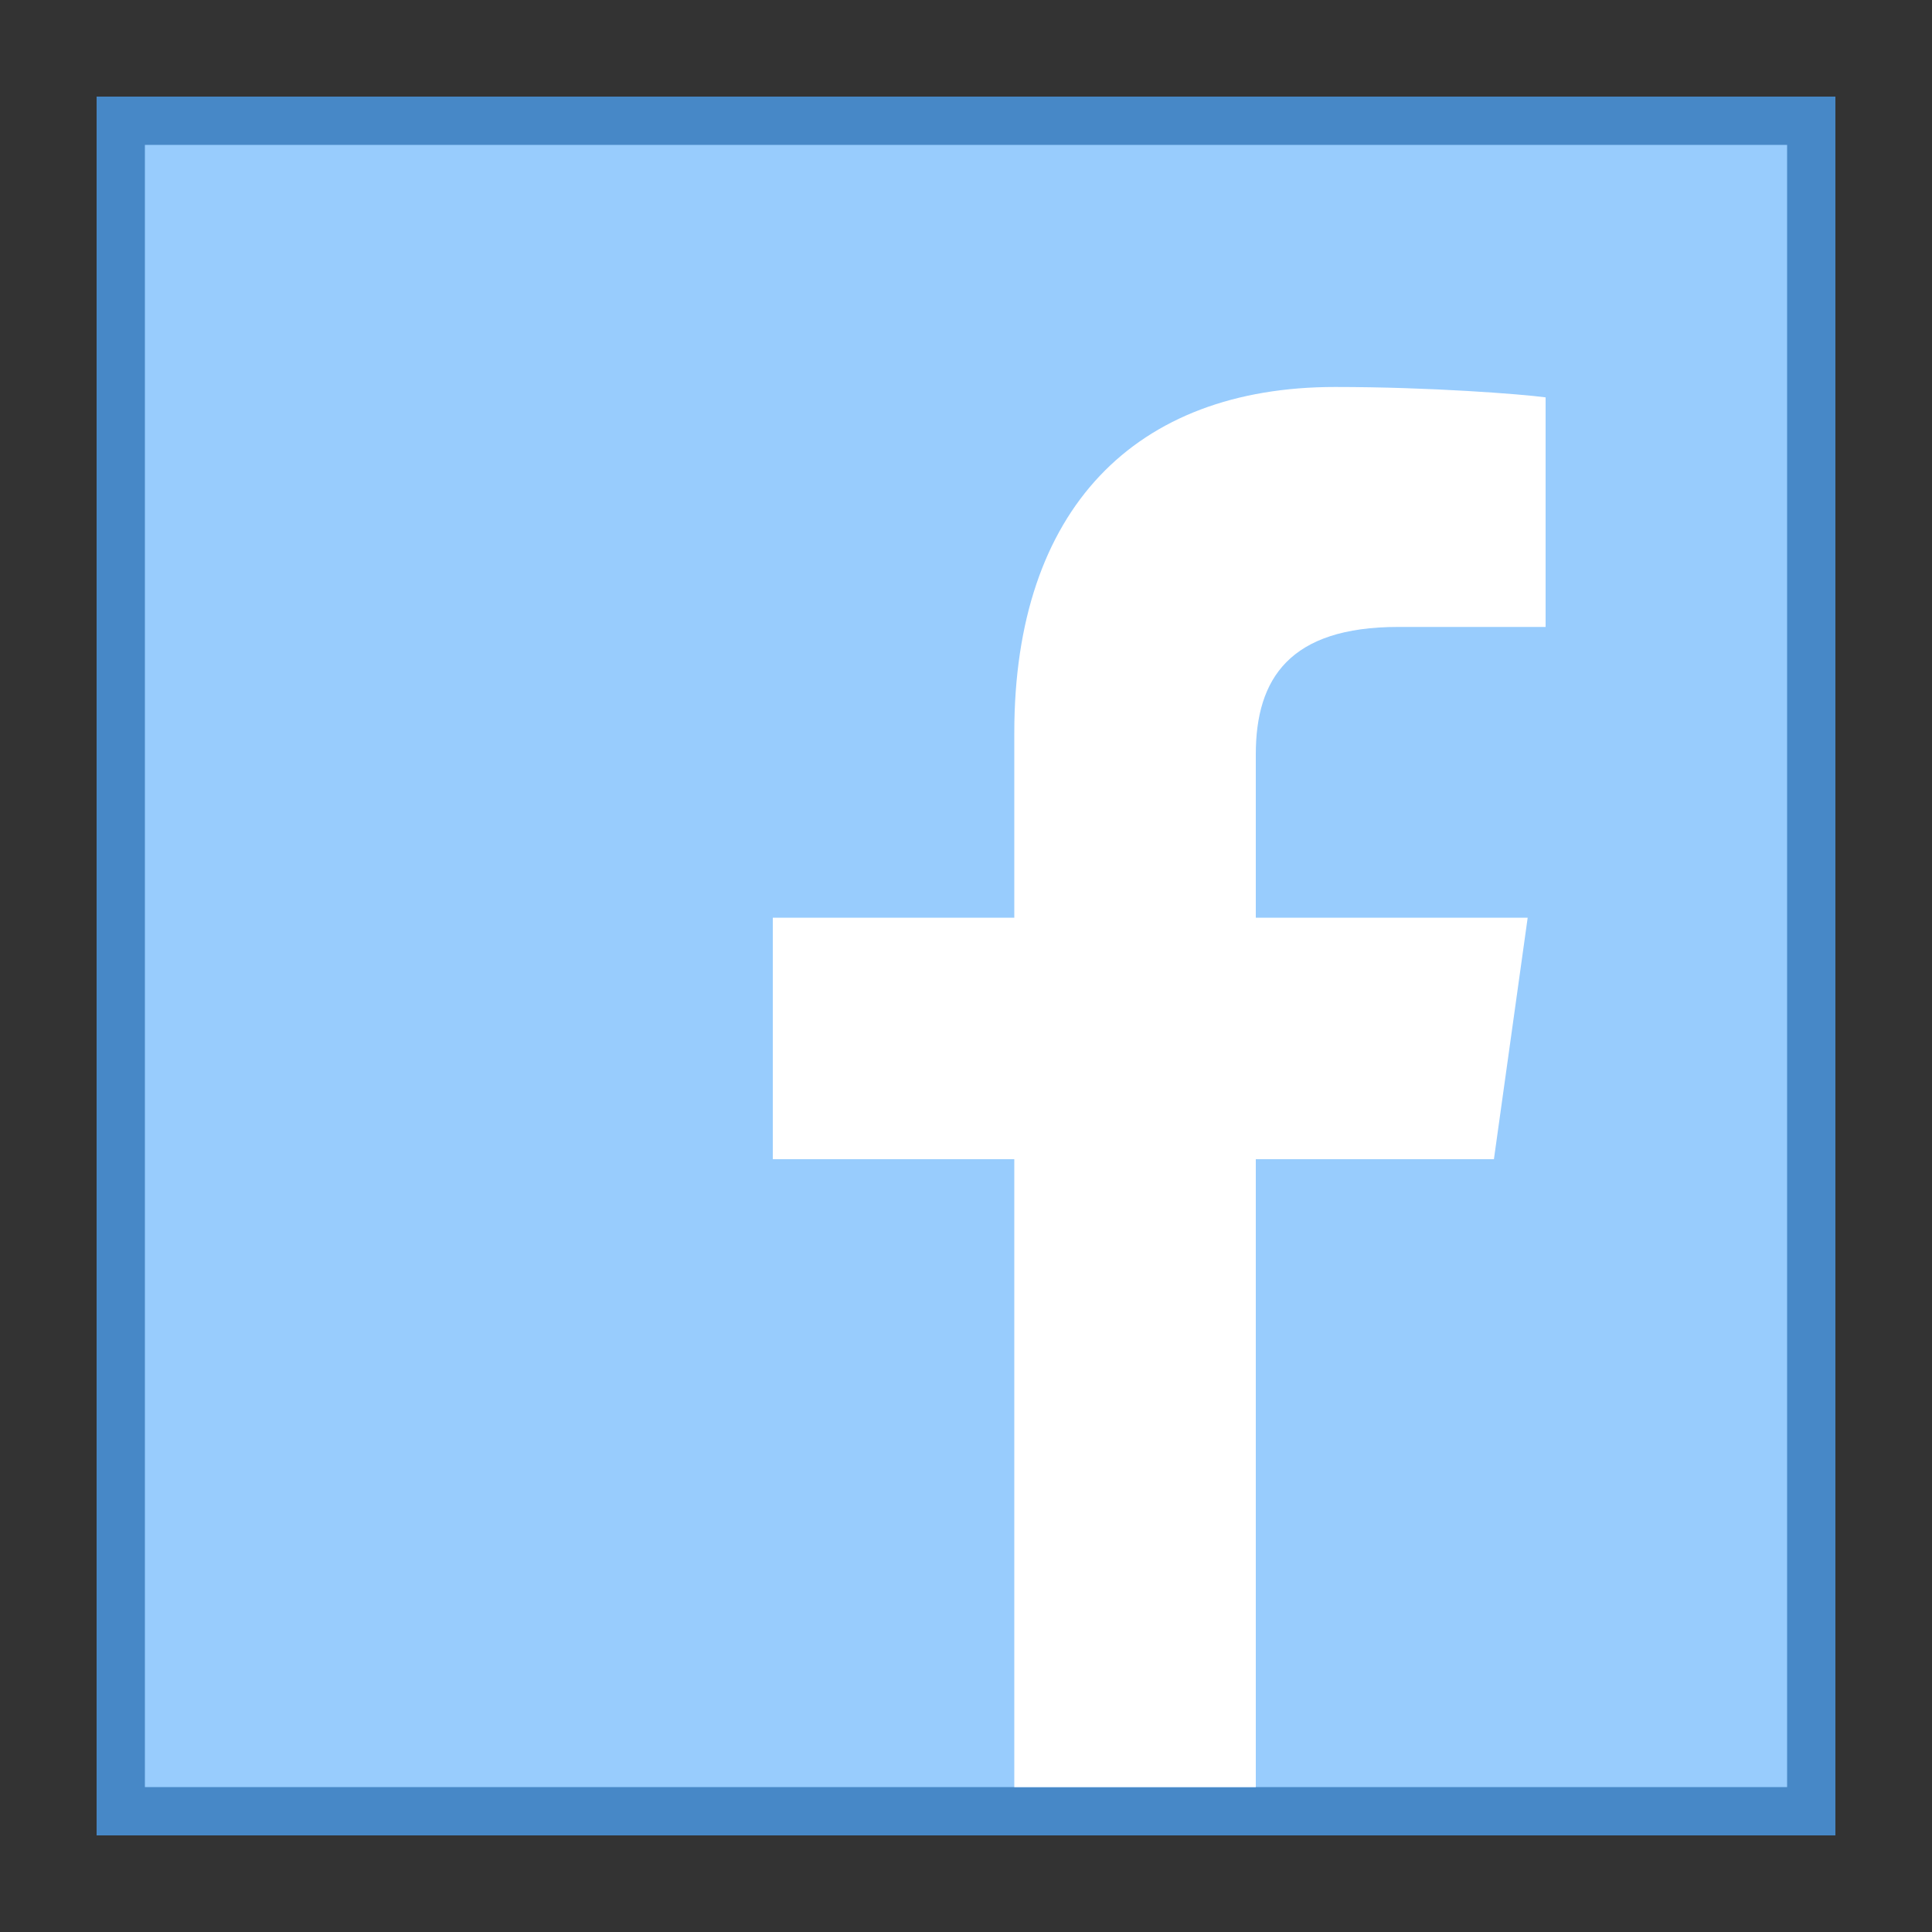 ﻿<svg xmlns="http://www.w3.org/2000/svg" xmlns:xlink="http://www.w3.org/1999/xlink" viewBox="0 0 40 40" version="1.1" width="40" height="40">
<rect x="0" y="0" width="40" height="40" fill="#333333" stroke="none"/>
<g id="surface1">
<path style=" fill:#98CCFD;" d="M 2.5 2.5 L 37.5 2.5 L 37.5 37.5 L 2.5 37.5 Z "/>
<path style=" fill:#4788C7;" d="M 37 3 L 37 37 L 3 37 L 3 3 L 37 3 M 38 2 L 2 2 L 2 38 L 38 38 Z "/>
<path style=" fill:#FFFFFF;" d="M 26 37 L 26 24 L 30.93 24 L 31.629 19 L 26 19 L 26 15.617 C 26 14.047 26.703 12.98 28.949 12.98 L 32 12.98 L 32 8.227 C 31.504 8.16 29.617 8.012 27.641 8.012 C 23.504 8.012 21 10.535 21 15.168 L 21 19 L 16 19 L 16 24 L 21 24 L 21 37 Z "/>
</g>
</svg>
